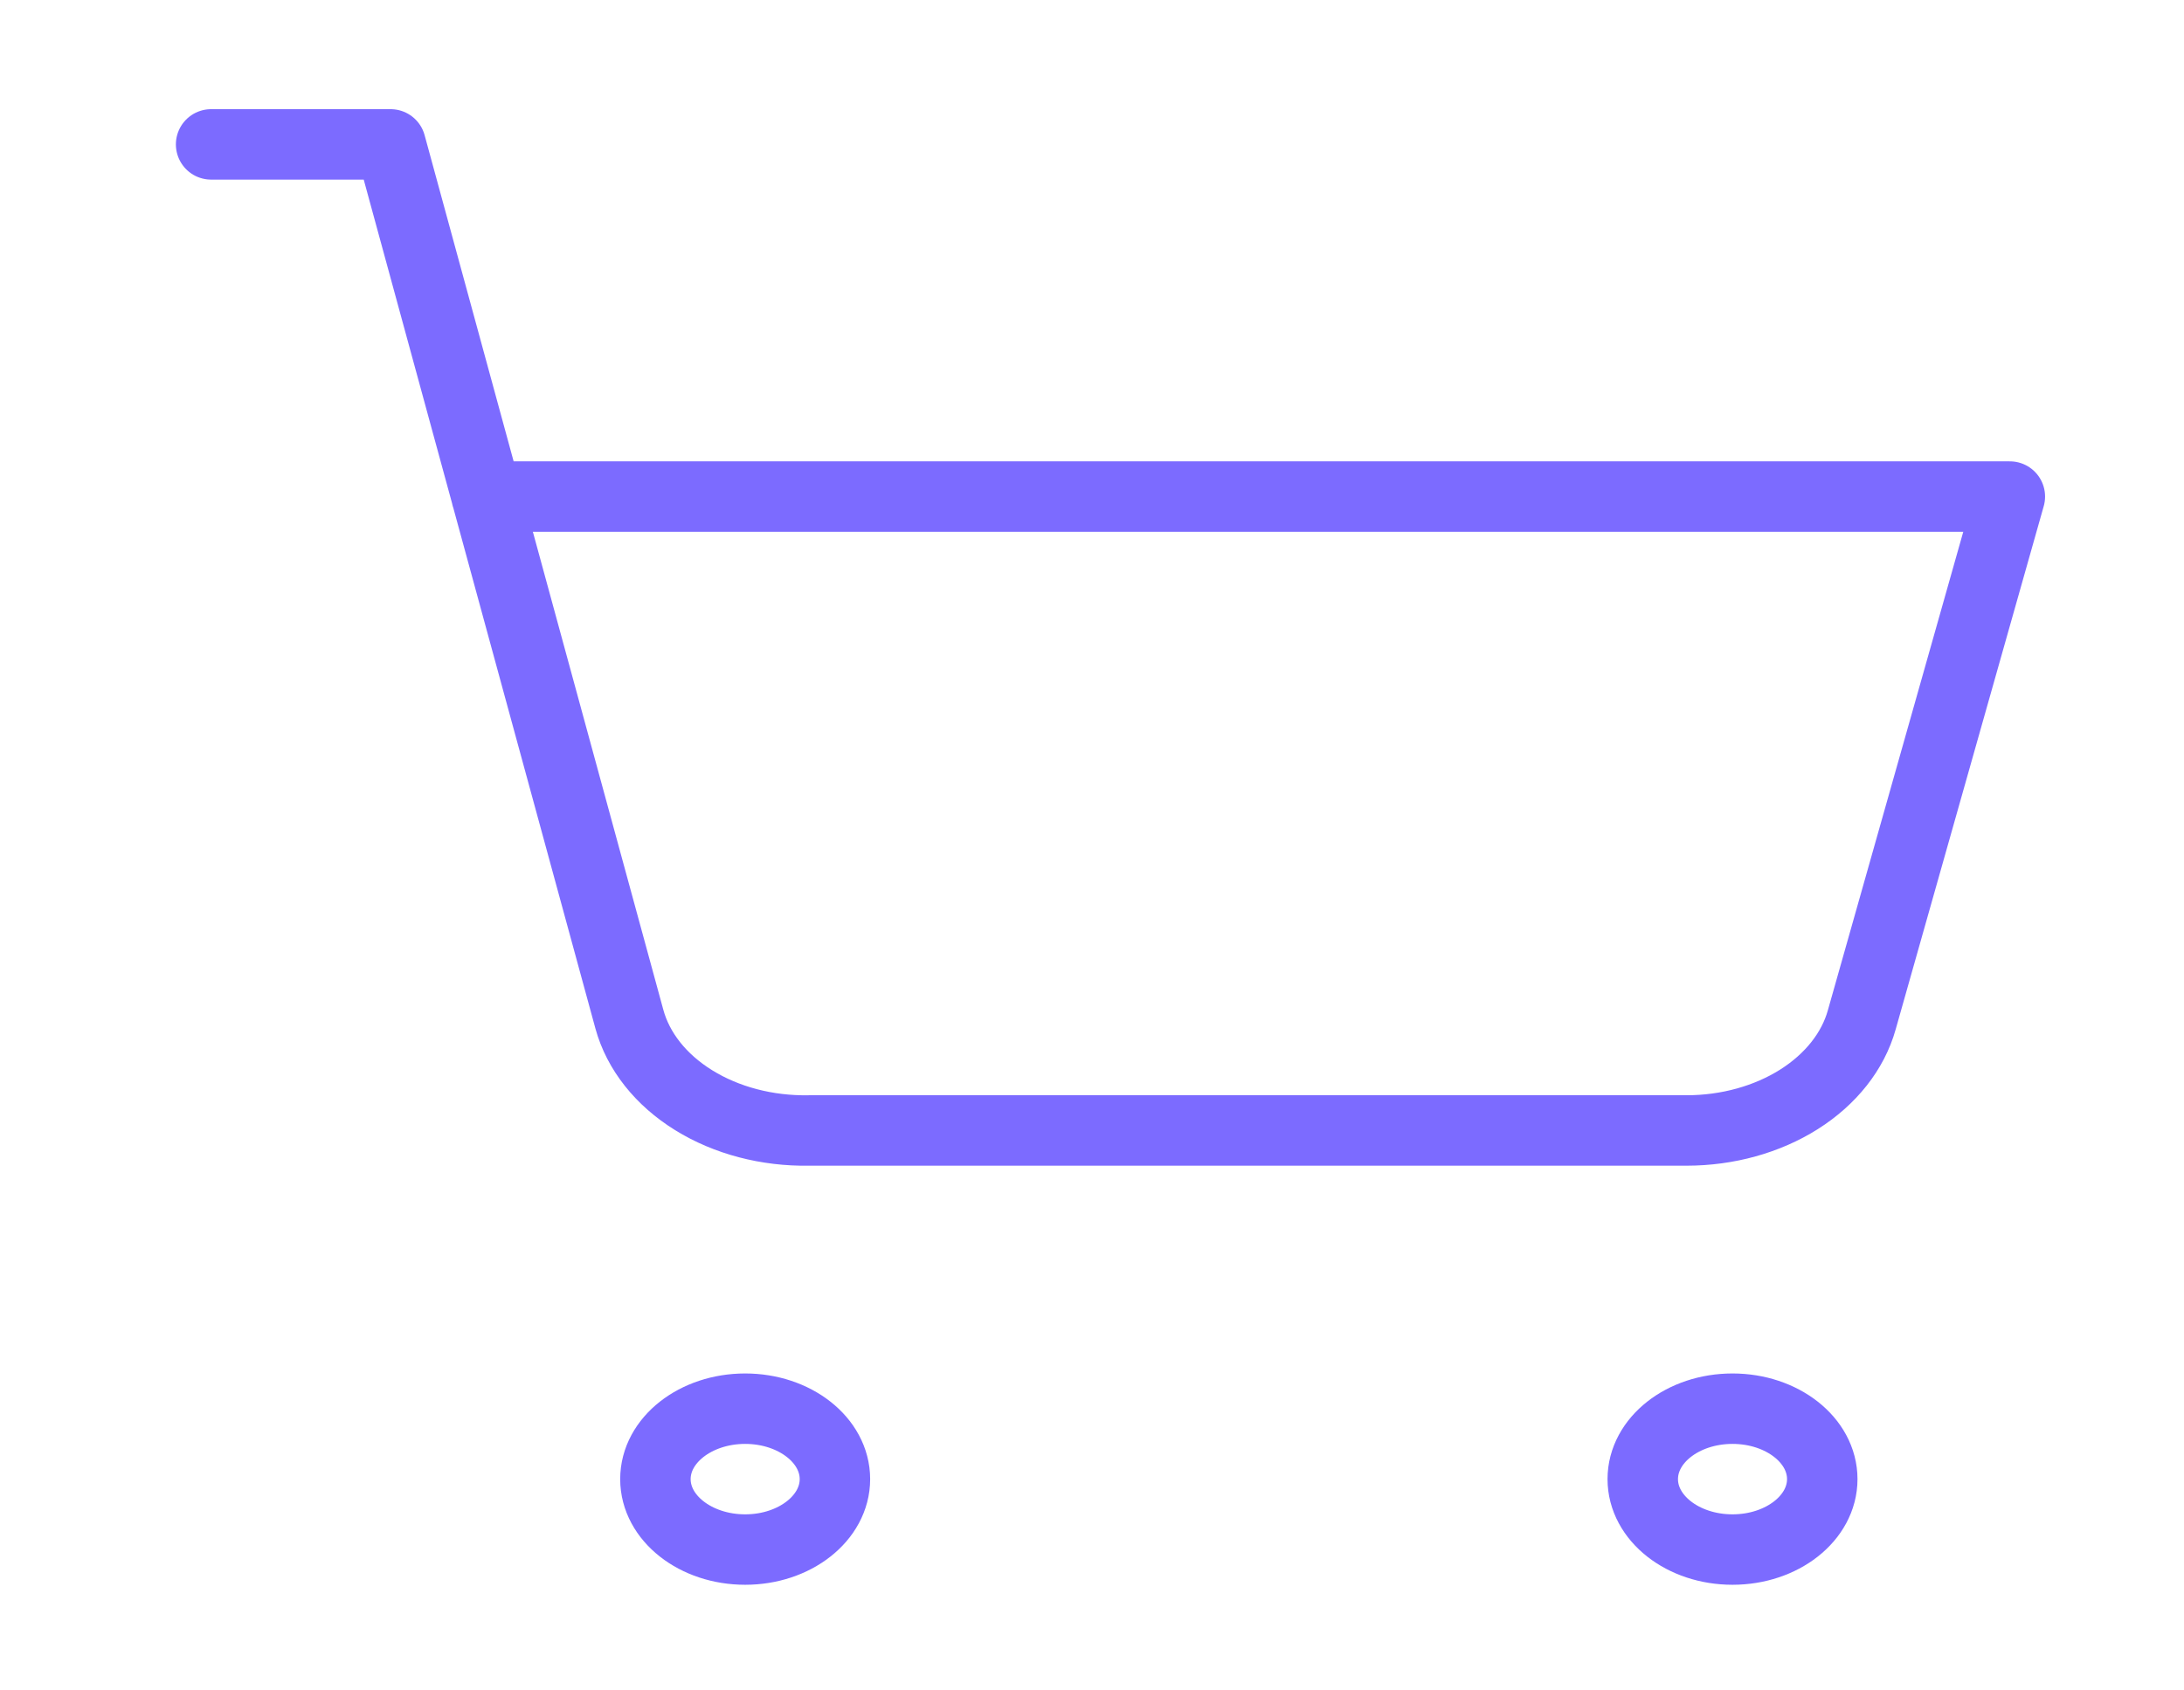 <?xml version="1.0" encoding="UTF-8" standalone="no"?><svg width='62' height='48' viewBox='0 0 62 48' fill='none' xmlns='http://www.w3.org/2000/svg'>
<path d='M21.154 44C22.561 44 23.702 43.105 23.702 42C23.702 40.895 22.561 40 21.154 40C19.747 40 18.606 40.895 18.606 42C18.606 43.105 19.747 44 21.154 44Z' stroke='#7C6BFF' stroke-width='2' stroke-linecap='round' stroke-linejoin='round'/>
<path d='M49.183 44C50.59 44 51.731 43.105 51.731 42C51.731 40.895 50.59 40 49.183 40C47.775 40 46.635 40.895 46.635 42C46.635 43.105 47.775 44 49.183 44Z' stroke='#7C6BFF' stroke-width='2' stroke-linecap='round' stroke-linejoin='round'/>
<path d='M5.993 4.1H11.089L17.867 28.94C18.116 29.85 18.76 30.663 19.691 31.24C20.621 31.817 21.778 32.121 22.963 32.1H47.883C49.043 32.099 50.167 31.787 51.071 31.216C51.974 30.645 52.603 29.849 52.852 28.96L57.056 14.1H13.815' stroke='#7C6BFF' stroke-width='2' stroke-linecap='round' stroke-linejoin='round'/>
</svg>
